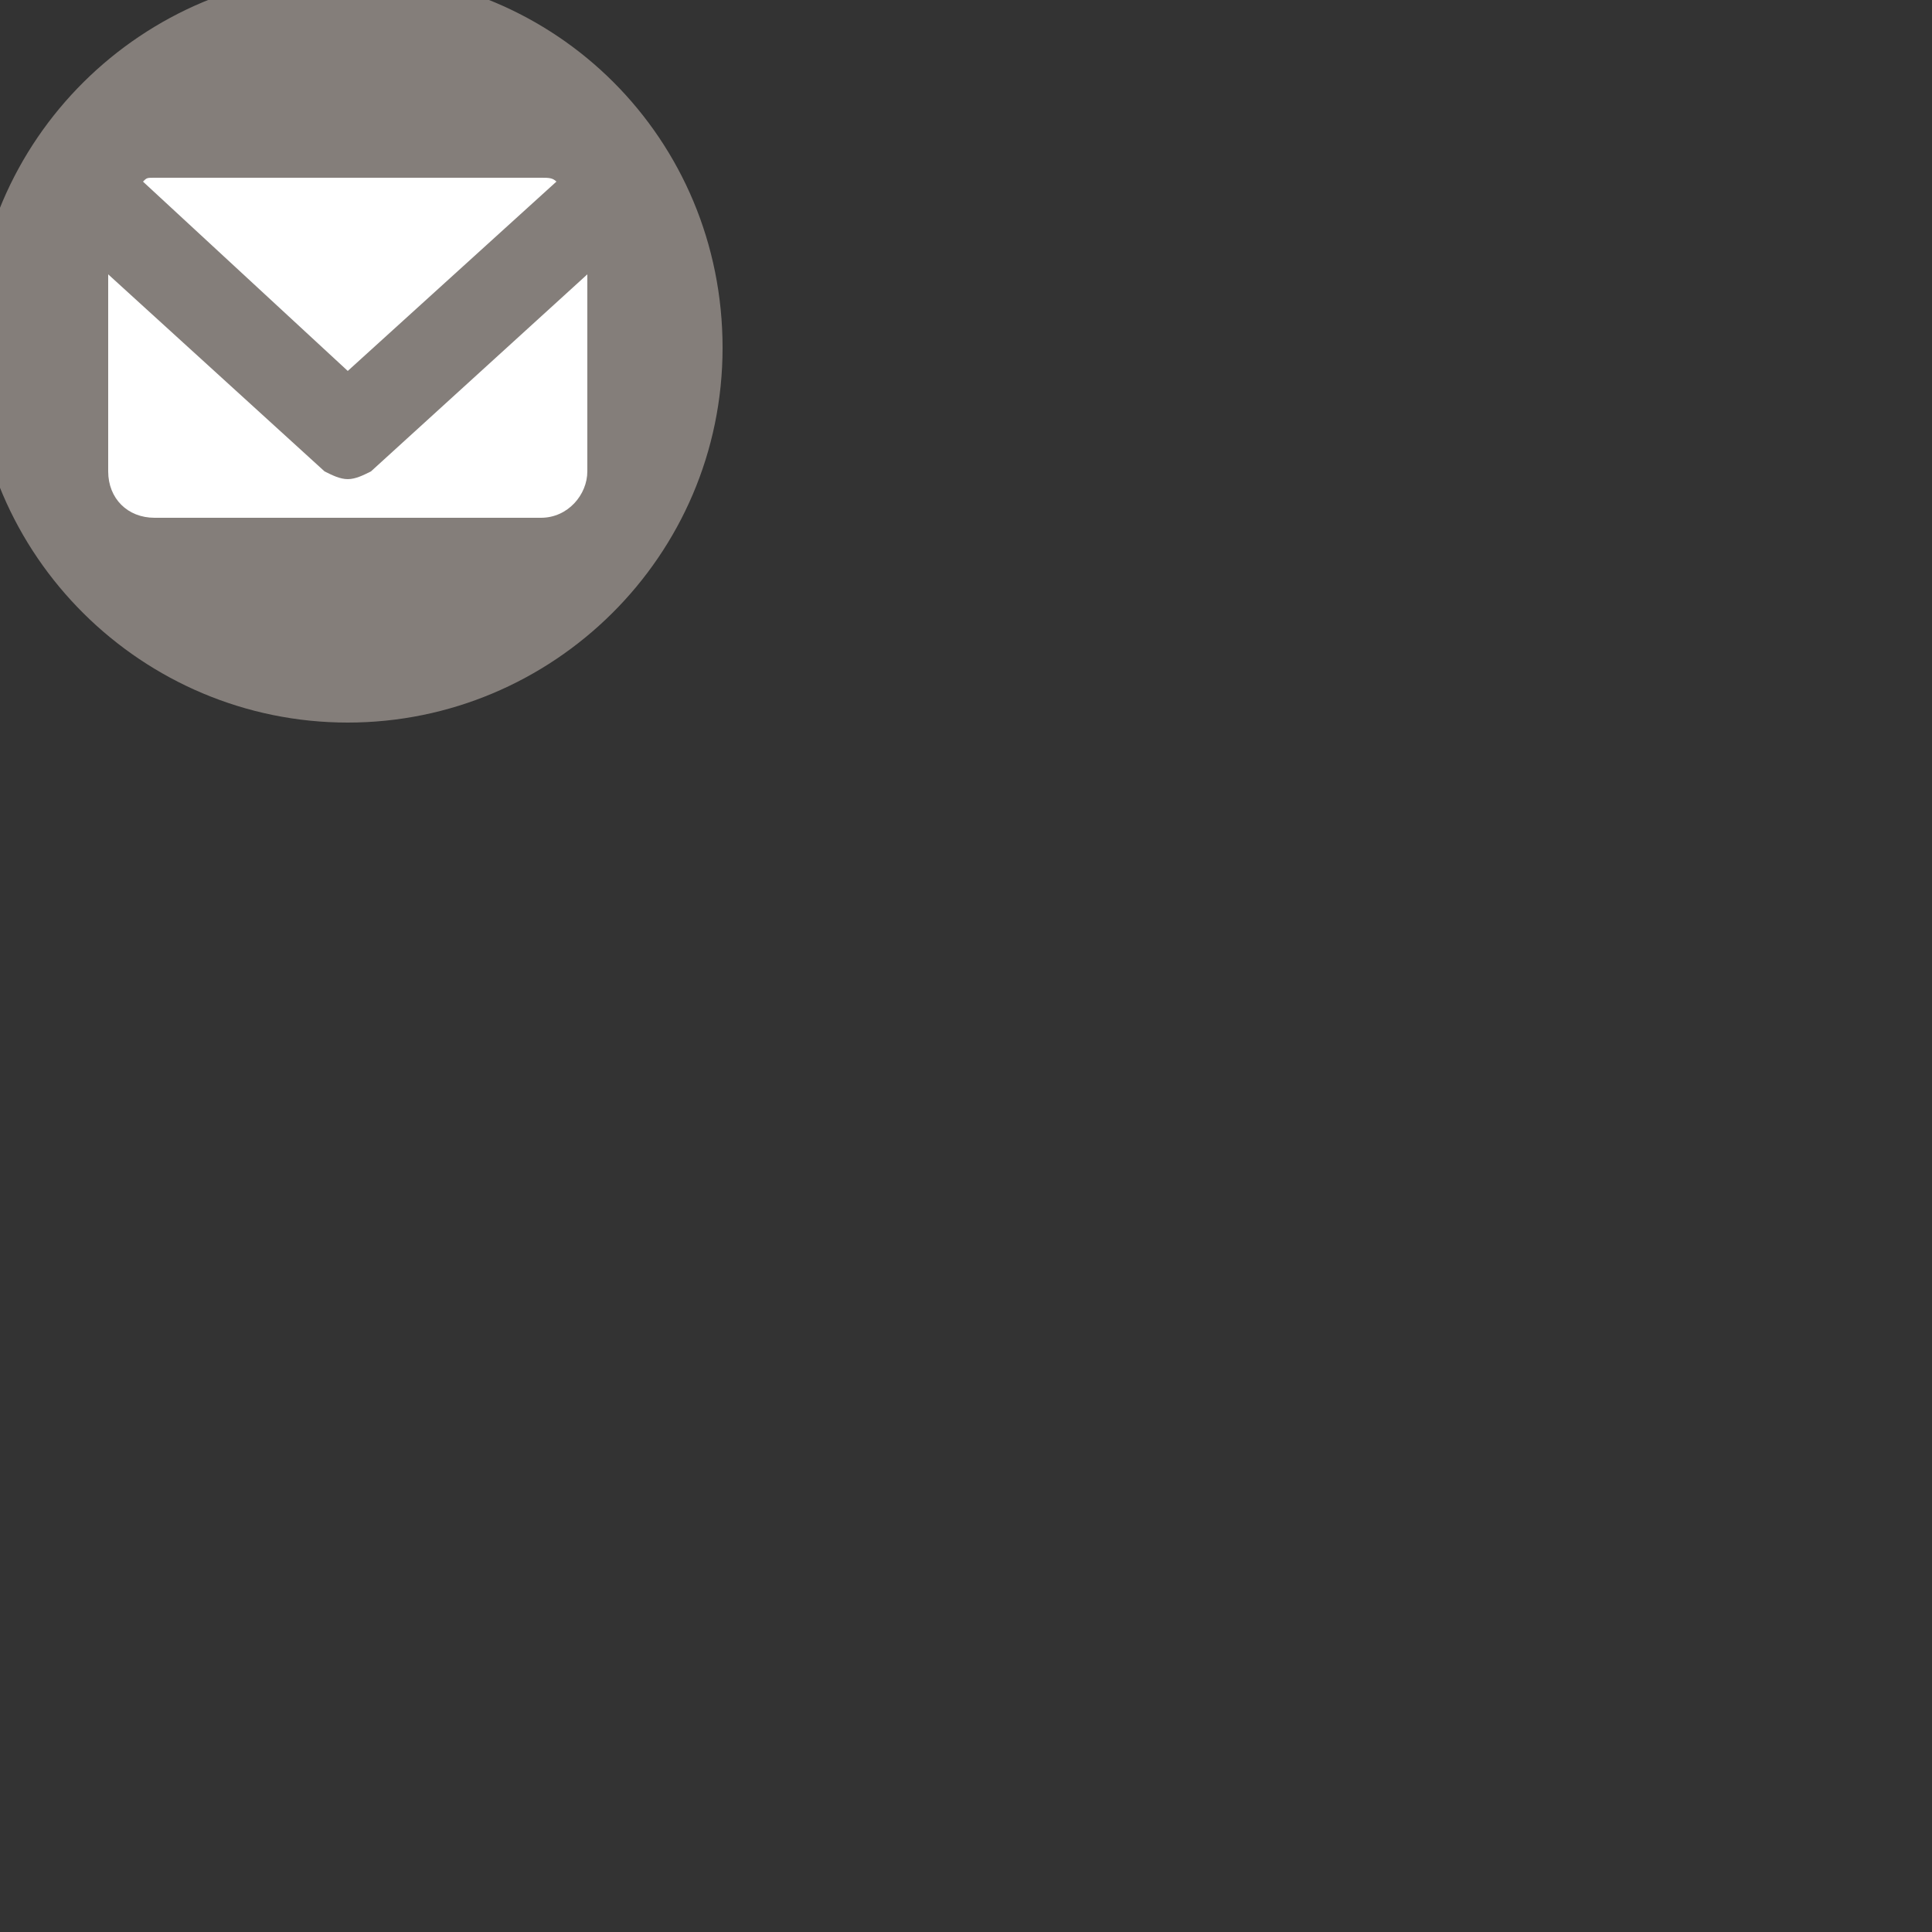<?xml version="1.0" encoding="utf-8"?>
<!-- Generator: Adobe Illustrator 18.0.0, SVG Export Plug-In . SVG Version: 6.00 Build 0)  -->
<!DOCTYPE svg PUBLIC "-//W3C//DTD SVG 1.1//EN" "http://www.w3.org/Graphics/SVG/1.1/DTD/svg11.dtd">
<svg version="1.1" id="Layer_1" xmlns="http://www.w3.org/2000/svg" xmlns:xlink="http://www.w3.org/1999/xlink" x="0px" y="0px"
	 viewBox="0 0 50 50" enable-background="new 0 0 50 50" xml:space="preserve">
<rect x="0" y="0" width="50" height="50" fill="#333333" stroke="none"/>
<path opacity="0.8" fill="#99918C" enable-background="new    " d="M9-0.7c5.4,0,9.7,4.3,9.7,9.7s-4.4,9.7-9.7,9.7S-0.7,14.4-0.7,9
	S3.7-0.7,9-0.7"/>
<g>
	<path fill="#FFFFFF" d="M9,9.6l5.4-4.9c-0.1-0.1-0.2-0.1-0.4-0.1H4c-0.2,0-0.2,0-0.3,0.1L9,9.6z"/>
	<path fill="#FFFFFF" d="M9.6,12.2c-0.2,0.1-0.4,0.2-0.6,0.2s-0.4-0.1-0.6-0.2L2.8,7.1v5.1c0,0.7,0.5,1.2,1.2,1.2h10
		c0.7,0,1.2-0.6,1.2-1.2V7.1L9.6,12.2z"/>
</g>
</svg>

